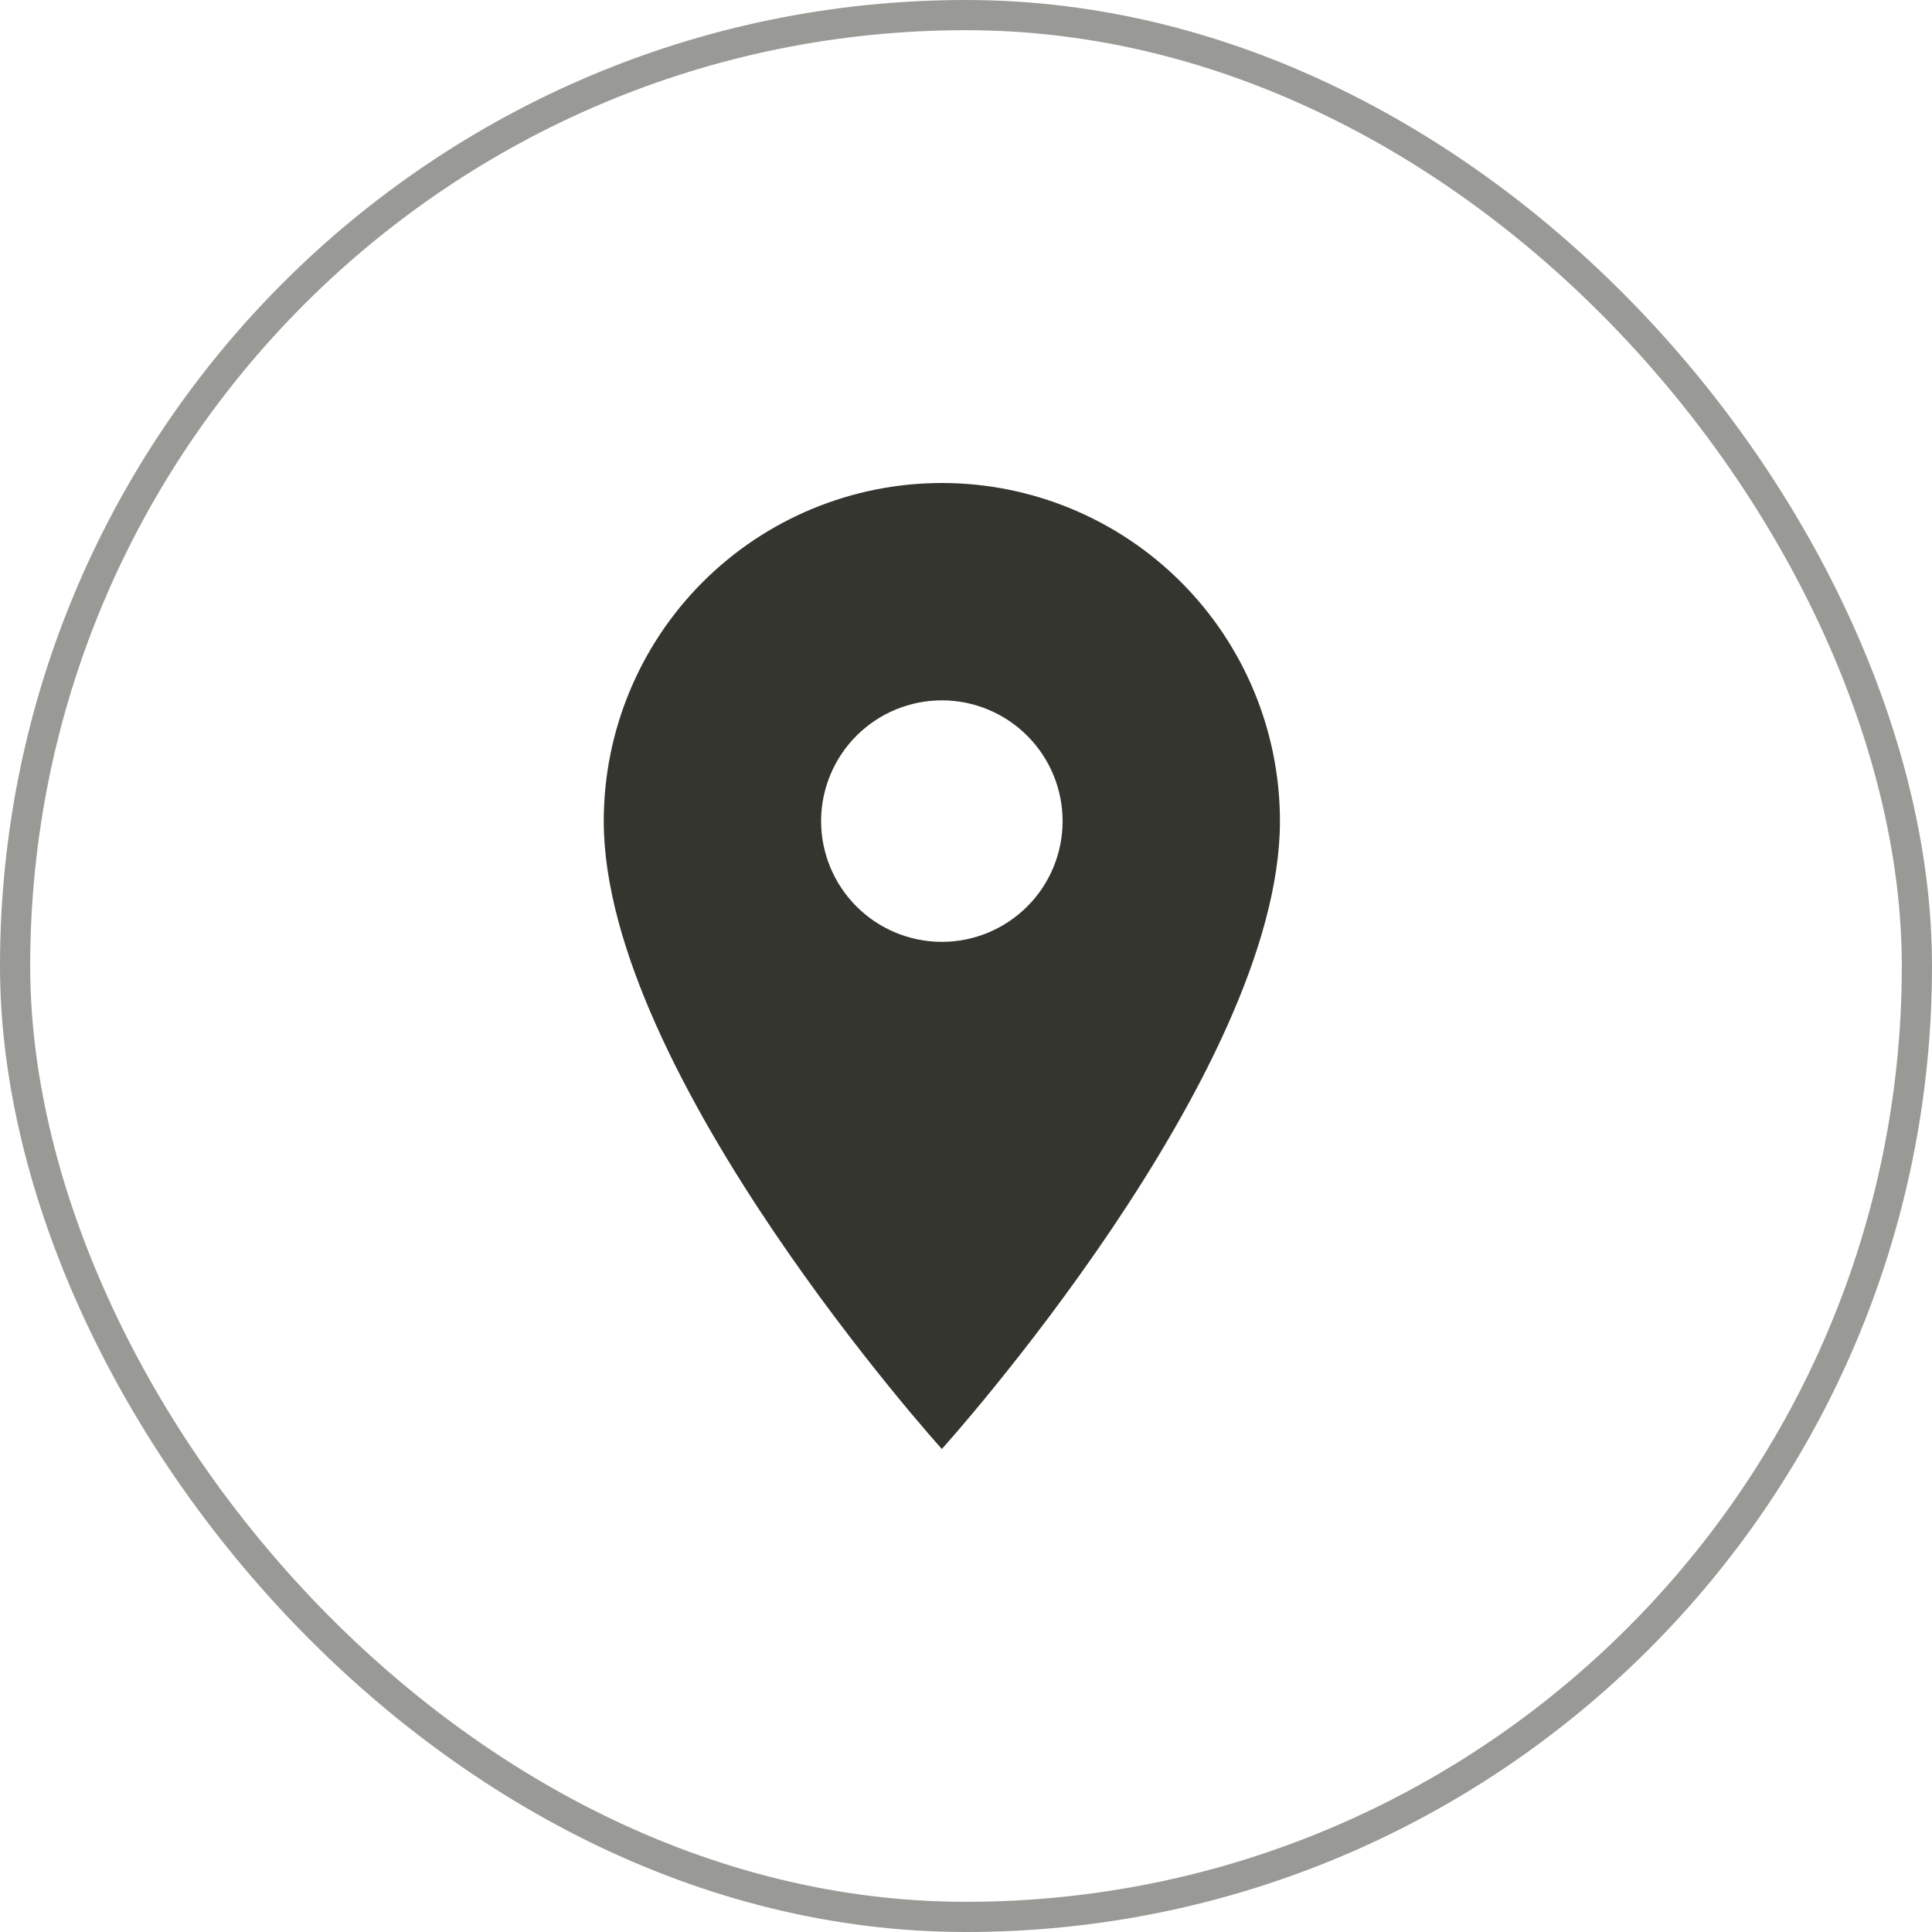 <svg width="32" height="32" viewBox="0 0 32 32" fill="none" xmlns="http://www.w3.org/2000/svg">
<rect x="0.25" y="0.25" width="31.5" height="31.5" rx="15.75" stroke="#35352F" stroke-opacity="0.5" stroke-width="0.5"/>
<g clip-path="url(#clip0_355_387)">
<path d="M15.6 15.6C15.07 15.6 14.561 15.389 14.186 15.014C13.811 14.639 13.6 14.13 13.6 13.6C13.6 13.07 13.811 12.561 14.186 12.186C14.561 11.811 15.07 11.6 15.6 11.6C16.13 11.6 16.639 11.811 17.014 12.186C17.389 12.561 17.6 13.07 17.6 13.6C17.6 13.863 17.548 14.123 17.448 14.365C17.347 14.608 17.2 14.829 17.014 15.014C16.828 15.2 16.608 15.347 16.365 15.448C16.123 15.548 15.863 15.6 15.6 15.6ZM15.6 8C14.115 8 12.69 8.59 11.64 9.64C10.59 10.69 10 12.115 10 13.6C10 17.8 15.6 24 15.6 24C15.6 24 21.2 17.8 21.2 13.6C21.2 12.115 20.61 10.69 19.56 9.64C18.51 8.59 17.085 8 15.6 8Z" fill="#35352F"/>
</g>
<defs>
<clipPath id="clip0_355_387">
<rect width="11.2" height="16" fill="white" transform="translate(10 8)"/>
</clipPath>
</defs>
</svg>
